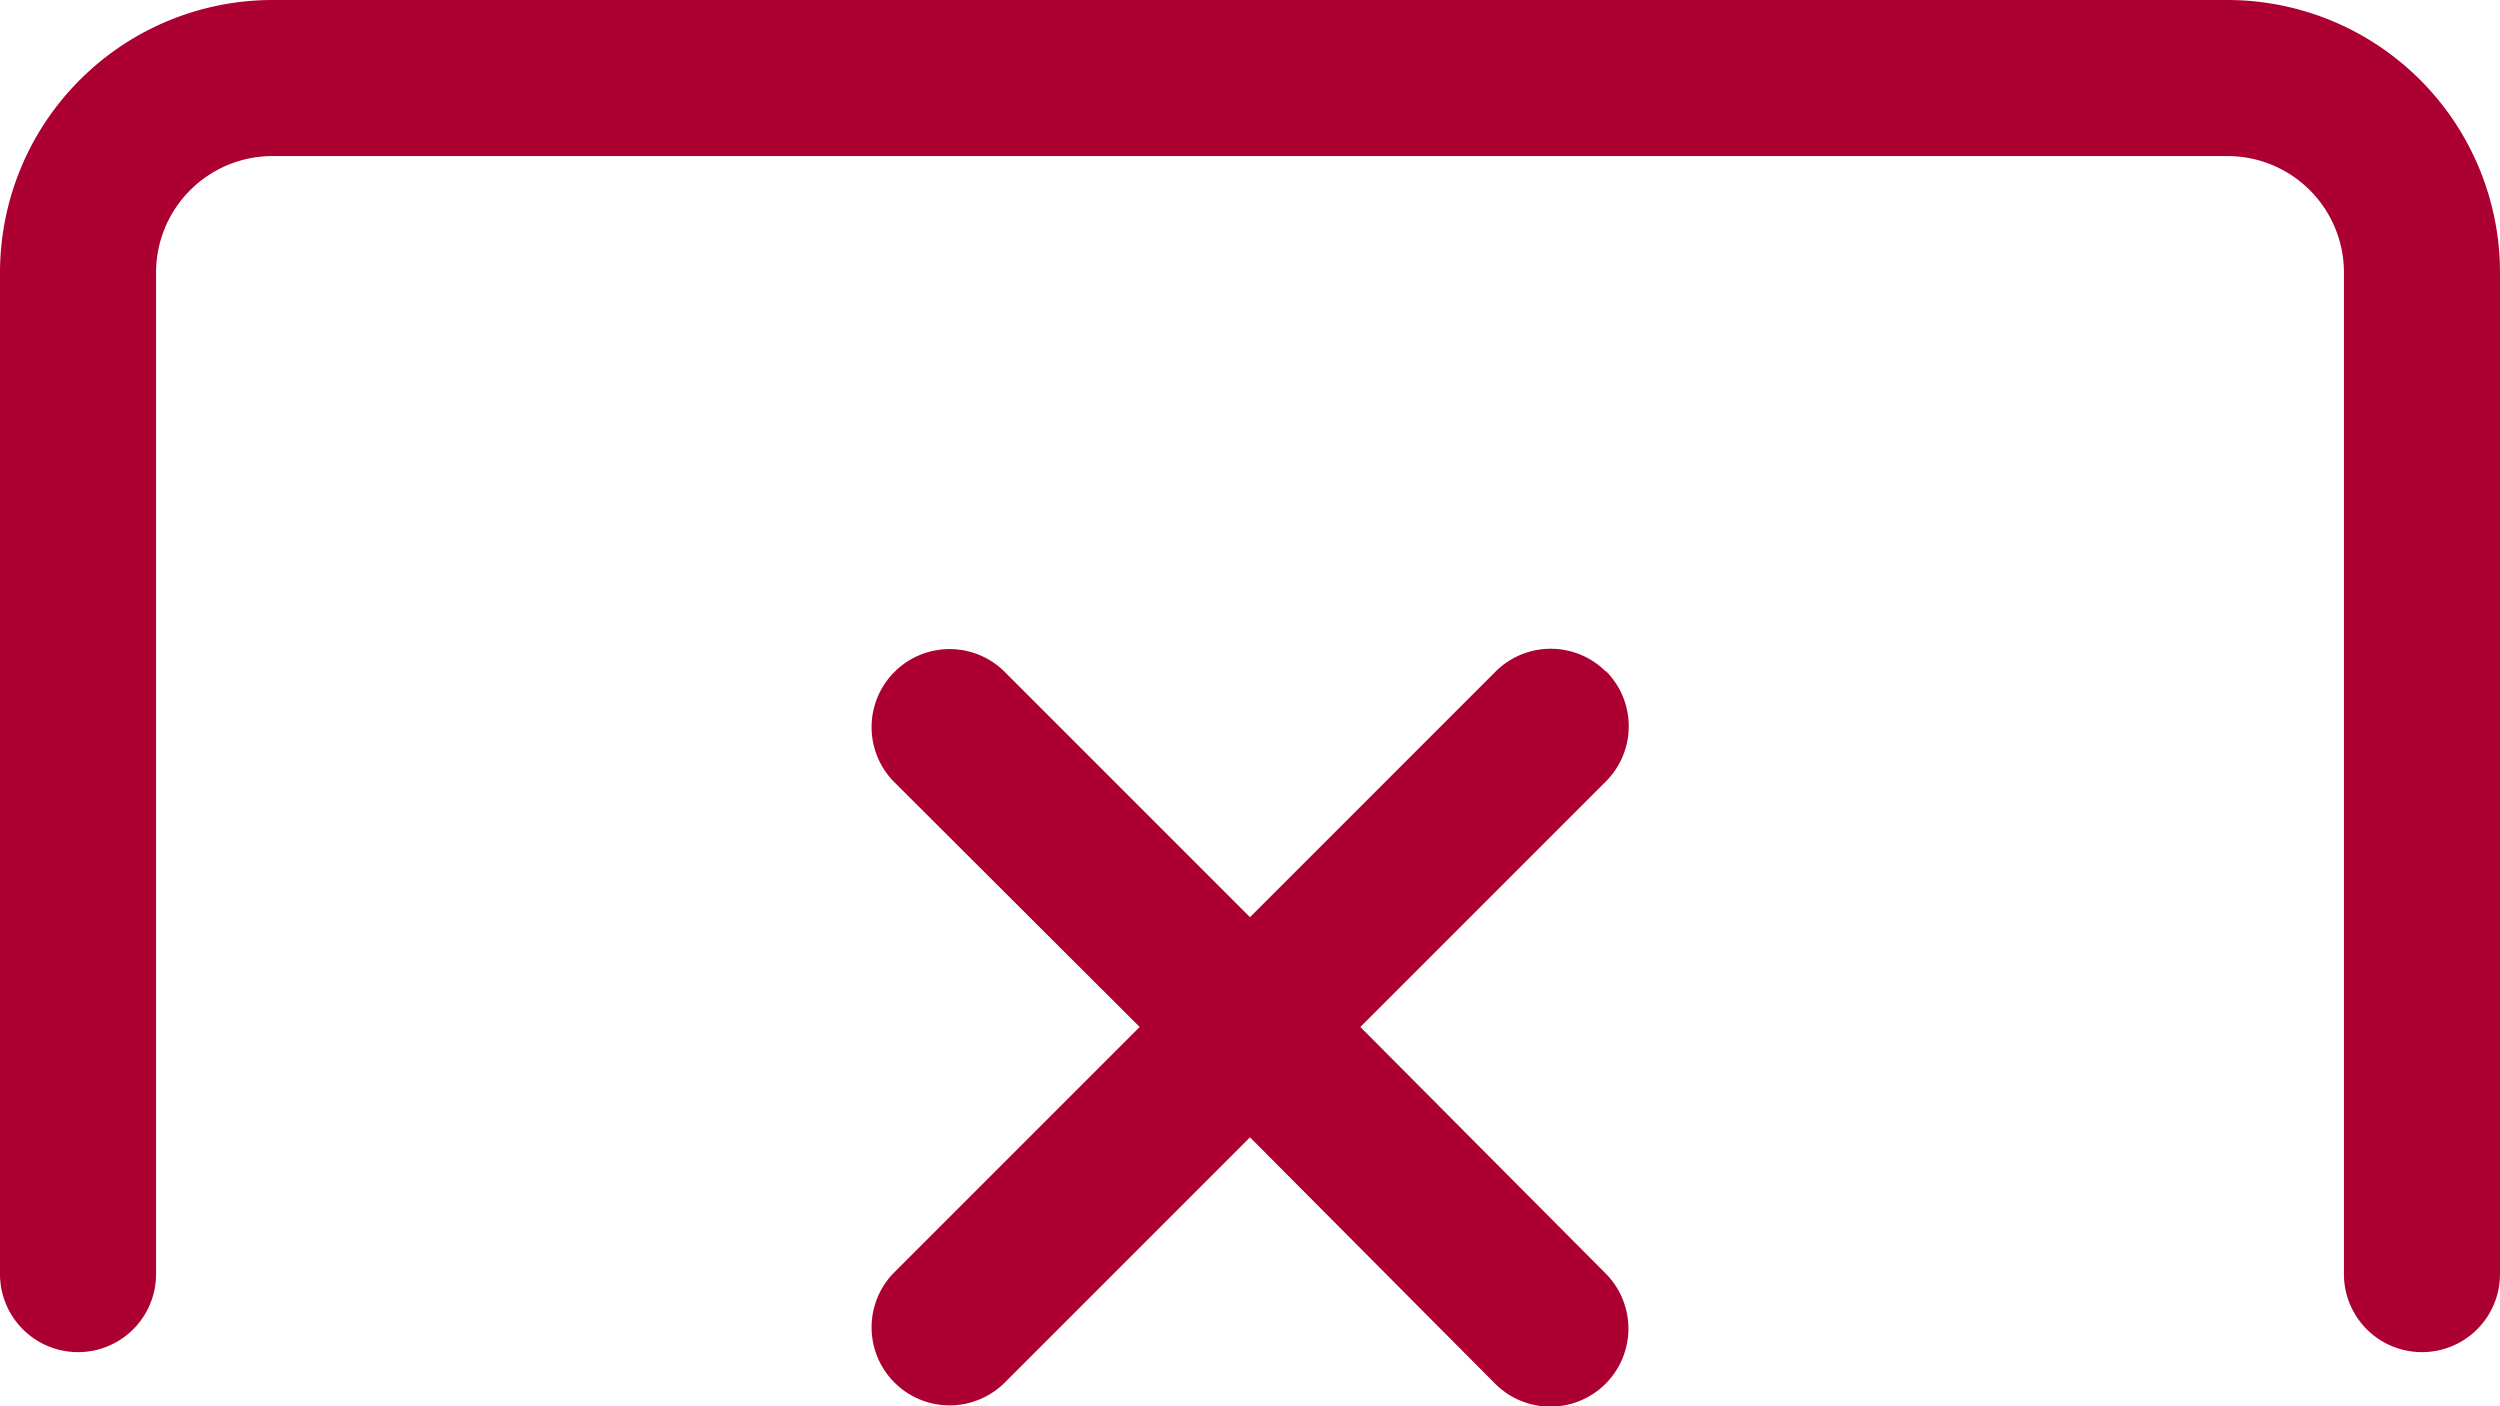<svg id="Group_13615" data-name="Group 13615" xmlns="http://www.w3.org/2000/svg" xmlns:xlink="http://www.w3.org/1999/xlink" width="14" height="7.874" viewBox="0 0 14 7.874">
  <defs>
    <clipPath id="clip-path">
      <rect id="Rectangle_6090" data-name="Rectangle 6090" width="14" height="7.874" fill="none"/>
    </clipPath>
  </defs>
  <g id="Group_13610" data-name="Group 13610" transform="translate(0 0)" clip-path="url(#clip-path)">
    <path id="Path_14806" data-name="Path 14806" d="M12.475,0H1.525A1.527,1.527,0,0,0,0,1.525v5.61a.437.437,0,0,0,.874,0V1.525A.652.652,0,0,1,1.525.874h10.95a.652.652,0,0,1,.651.651v5.61a.437.437,0,1,0,.874,0V1.525A1.527,1.527,0,0,0,12.475,0" transform="translate(0 0)" fill="#ad0032"/>
    <path id="Path_14807" data-name="Path 14807" d="M32.027,20.91a.437.437,0,0,0-.618,0l-1.375,1.375L28.659,20.91a.437.437,0,0,0-.618.618L29.416,22.9l-1.375,1.375a.437.437,0,0,0,.618.618l1.375-1.375L31.409,24.9a.437.437,0,0,0,.618-.618L30.652,22.9l1.375-1.375a.437.437,0,0,0,0-.618" transform="translate(-23.034 -17.149)" fill="#ad0032"/>
  </g>
</svg>
